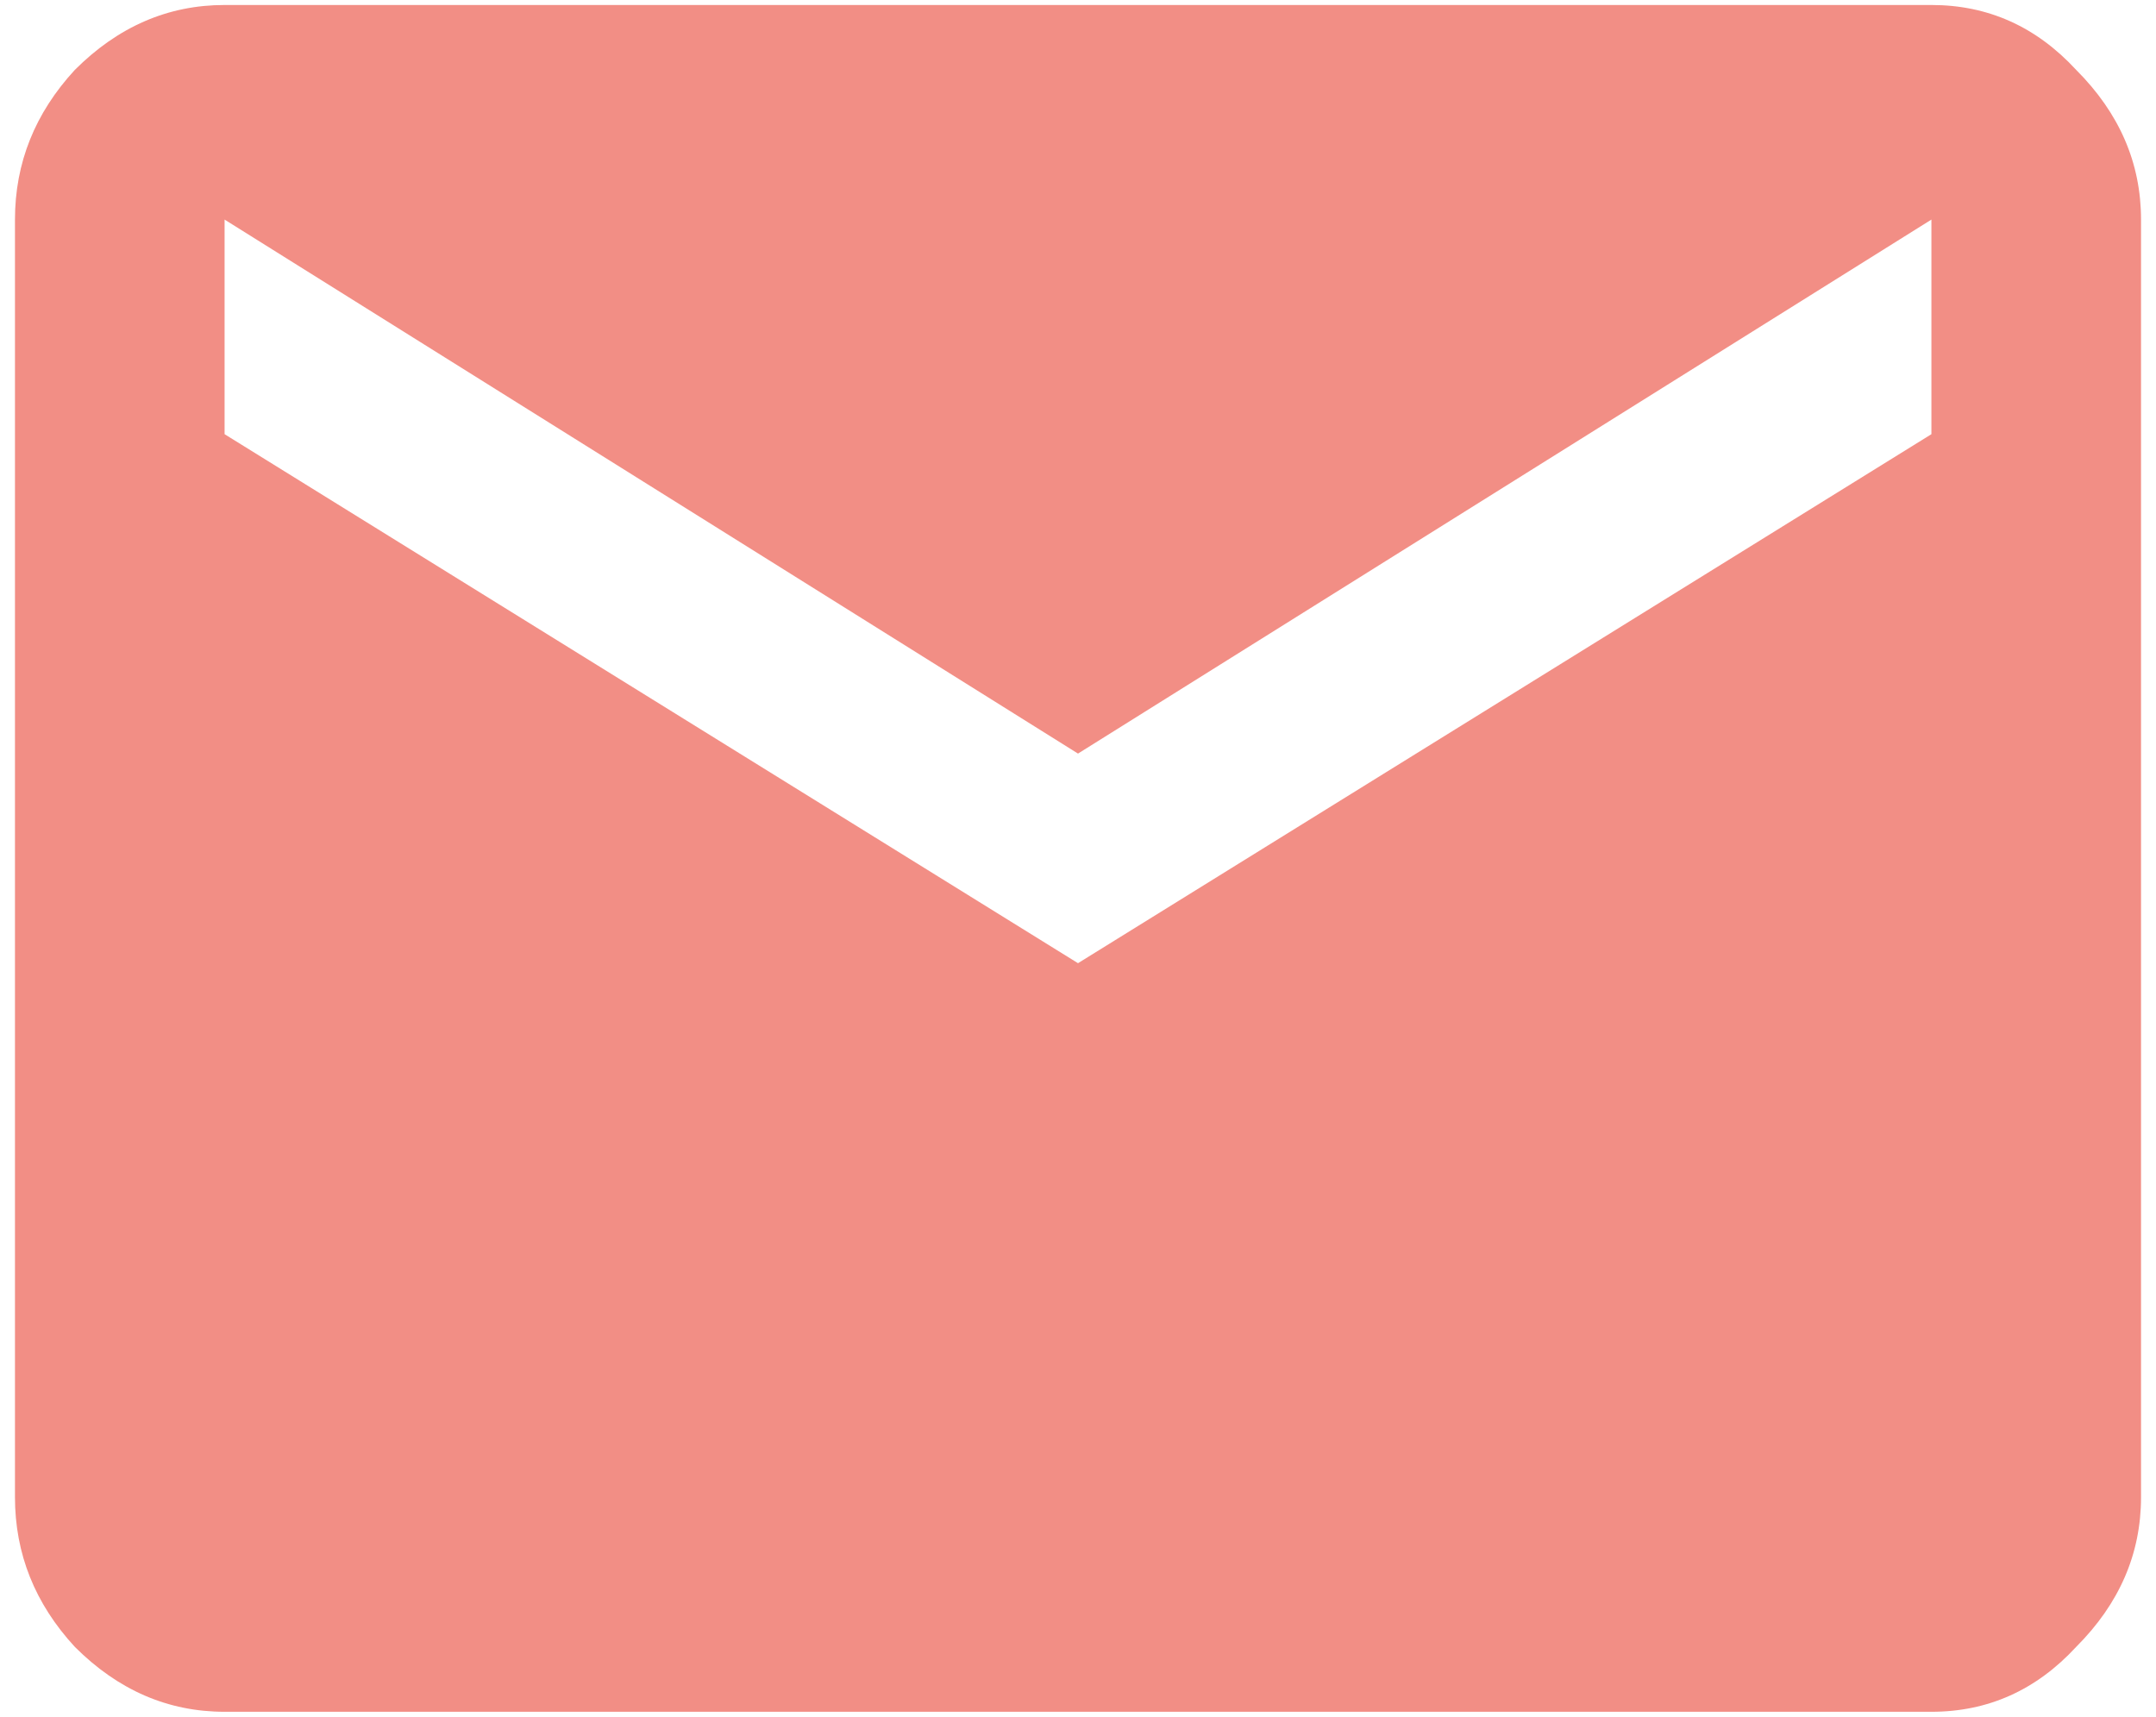 <svg width="108" height="86" viewBox="0 0 108 86" fill="none" xmlns="http://www.w3.org/2000/svg">
<path d="M96.75 21.75V11L54 37.75L11.25 11V21.75L54 48.25L96.75 21.75ZM96.75 0.25C99.583 0.25 102 1.333 104 3.5C106.167 5.667 107.25 8.167 107.25 11V75C107.25 77.833 106.167 80.333 104 82.5C102 84.667 99.583 85.75 96.75 85.75H11.25C8.417 85.75 5.917 84.667 3.75 82.5C1.75 80.333 0.75 77.833 0.75 75V11C0.75 8.167 1.75 5.667 3.75 3.5C5.917 1.333 8.417 0.25 11.25 0.25H96.75Z" fill="#EA4335" fill-opacity="0.6"/>
</svg>
